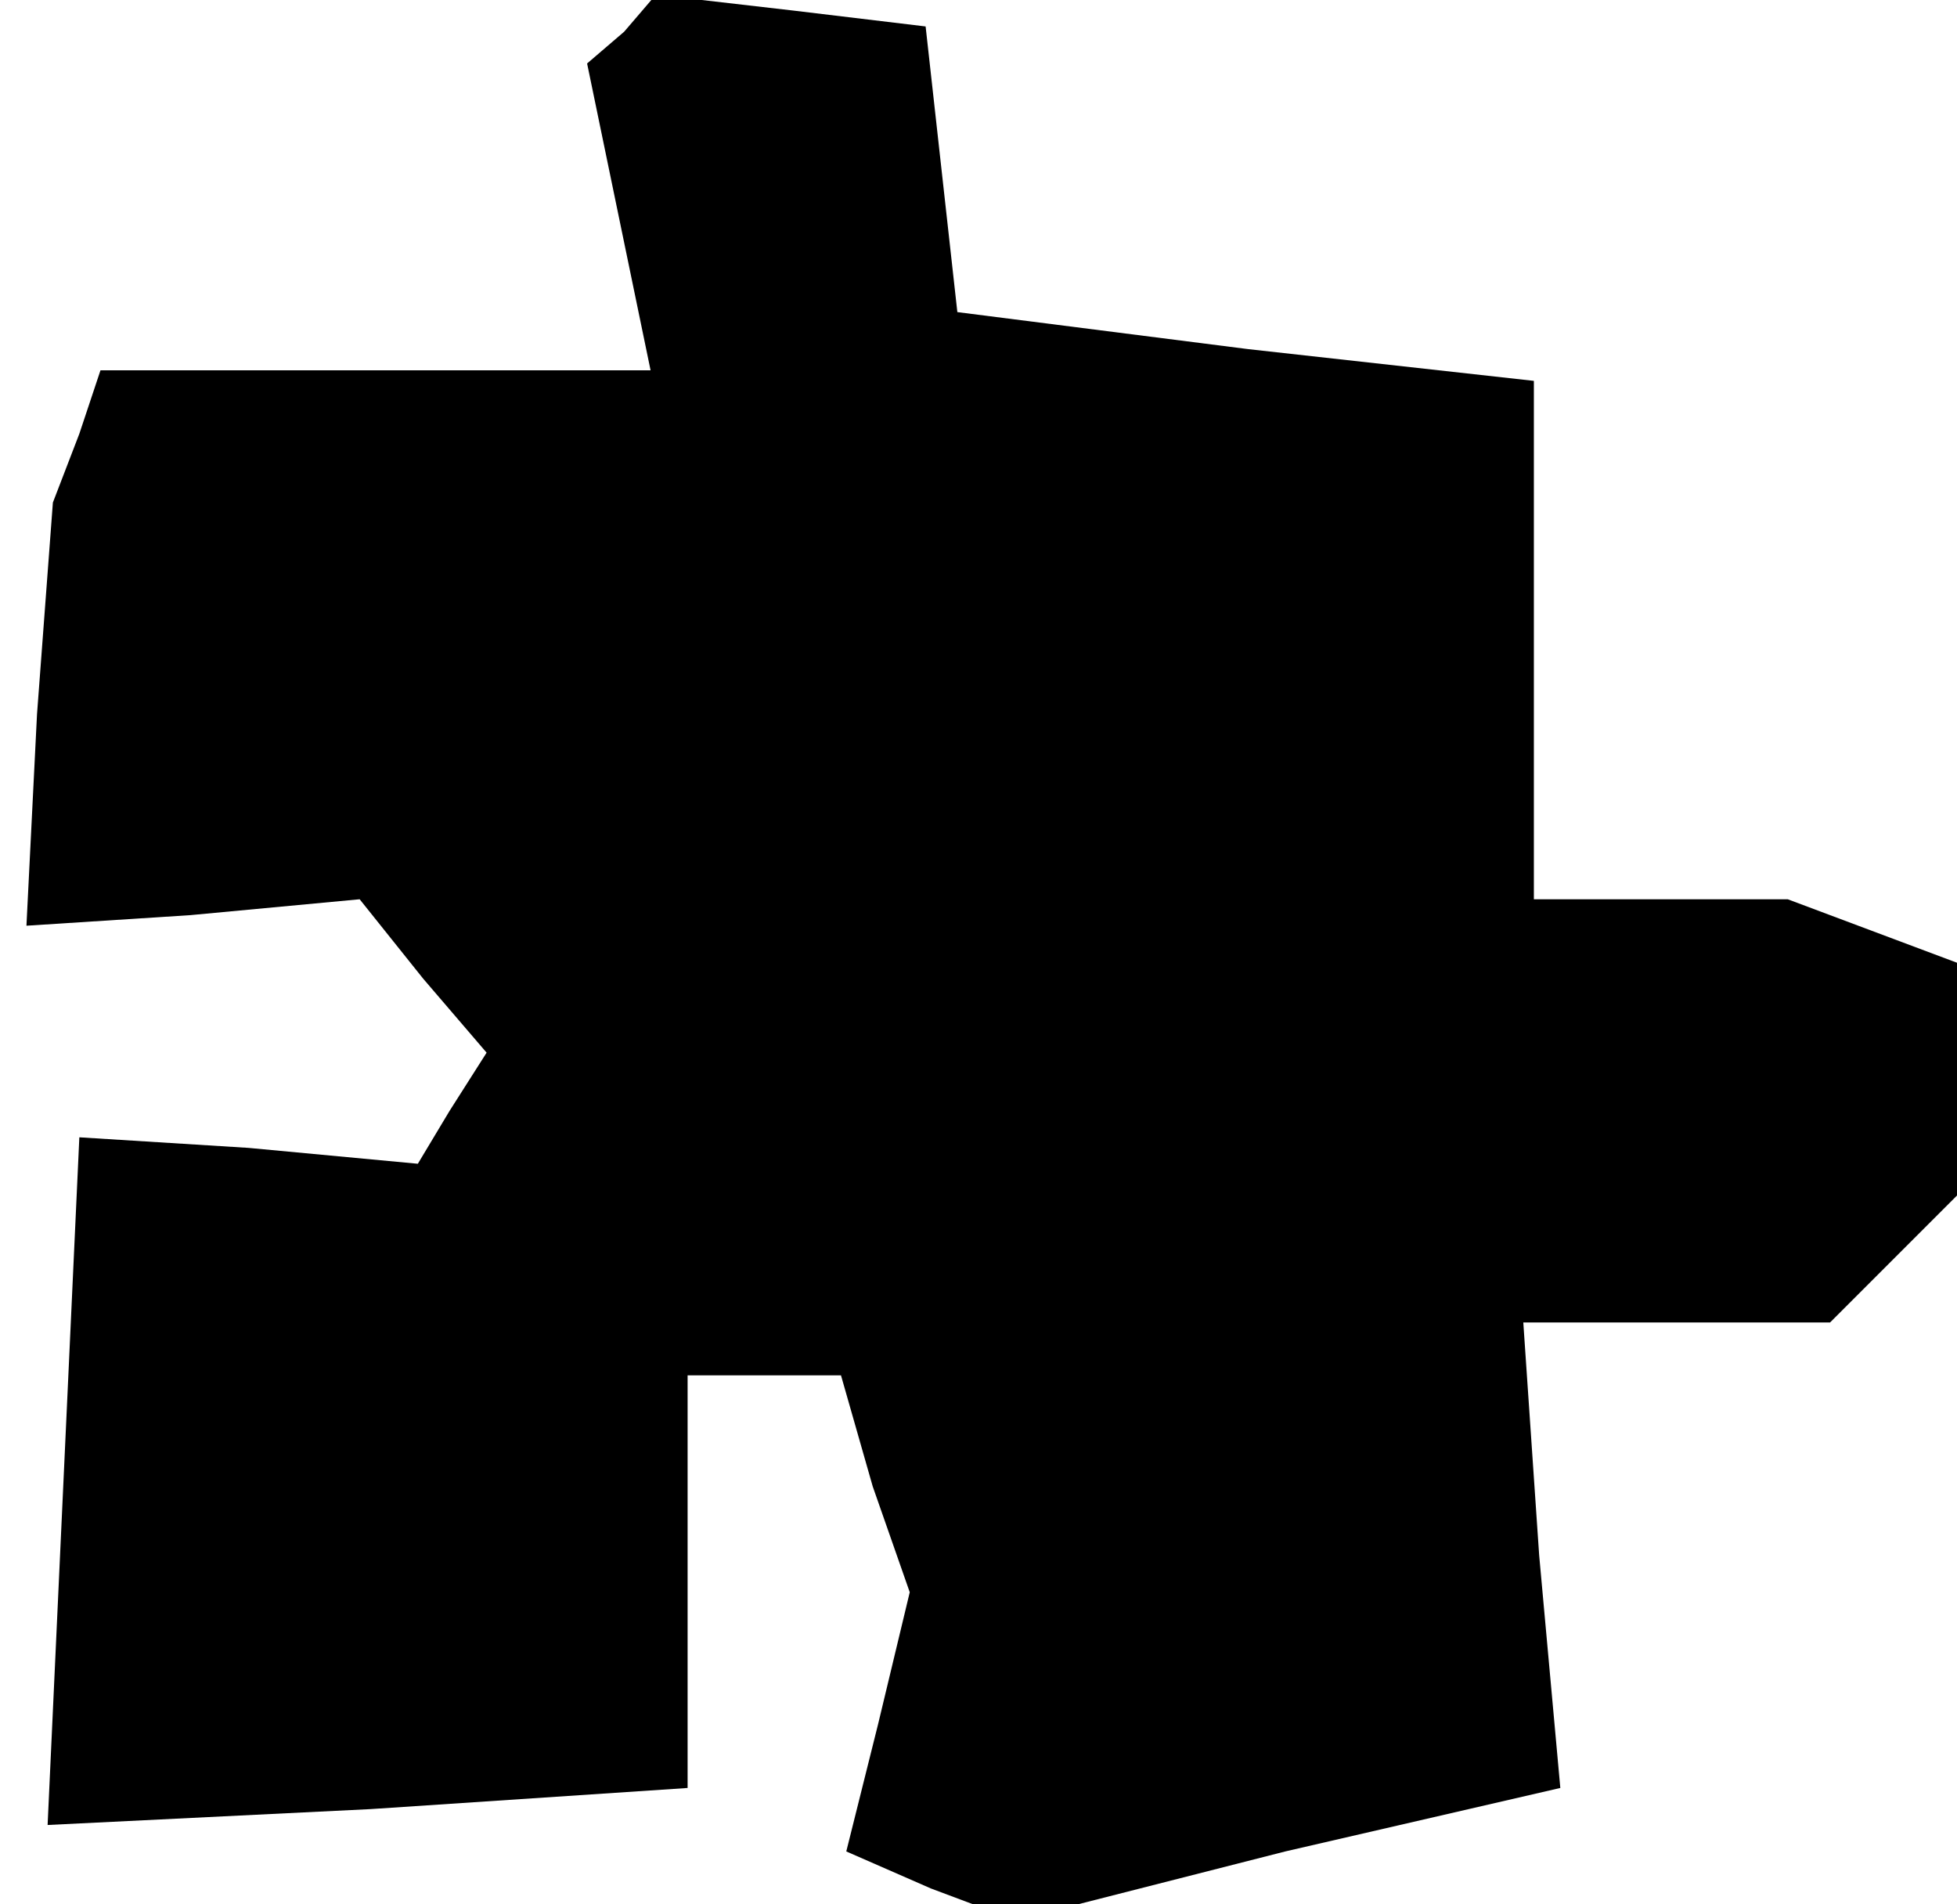 <?xml version="1.0" standalone="no"?>
<!DOCTYPE svg PUBLIC "-//W3C//DTD SVG 20010904//EN"
 "http://www.w3.org/TR/2001/REC-SVG-20010904/DTD/svg10.dtd">
<svg version="1.0" xmlns="http://www.w3.org/2000/svg"
 width="37pt" height="36pt" viewBox="0 0 37 36"
 preserveAspectRatio="xMidYMid meet">
<g transform="translate(0,36) scale(0.1,-0.1)"
fill="#000000" stroke="none">
<path d="M118 354 l-7 -6 6 -29 6 -29 -52 0 -52 0 -4 -12 -5 -13 -3 -40 -2
-40 31 2 32 3 12 -15 12 -14 -7 -11 -6 -10 -32 3 -32 2 -3 -65 -3 -65 61 3 60
4 0 39 0 39 14 0 15 0 6 -21 7 -20 -6 -25 -6 -24 16 -7 16 -6 51 13 52 12 -4
44 -3 44 29 0 29 0 12 12 12 12 0 22 0 22 -16 6 -16 6 -24 0 -24 0 0 49 0 49
-54 6 -55 7 -3 27 -3 27 -25 3 -26 3 -6 -7z"/>
</g>
</svg>
